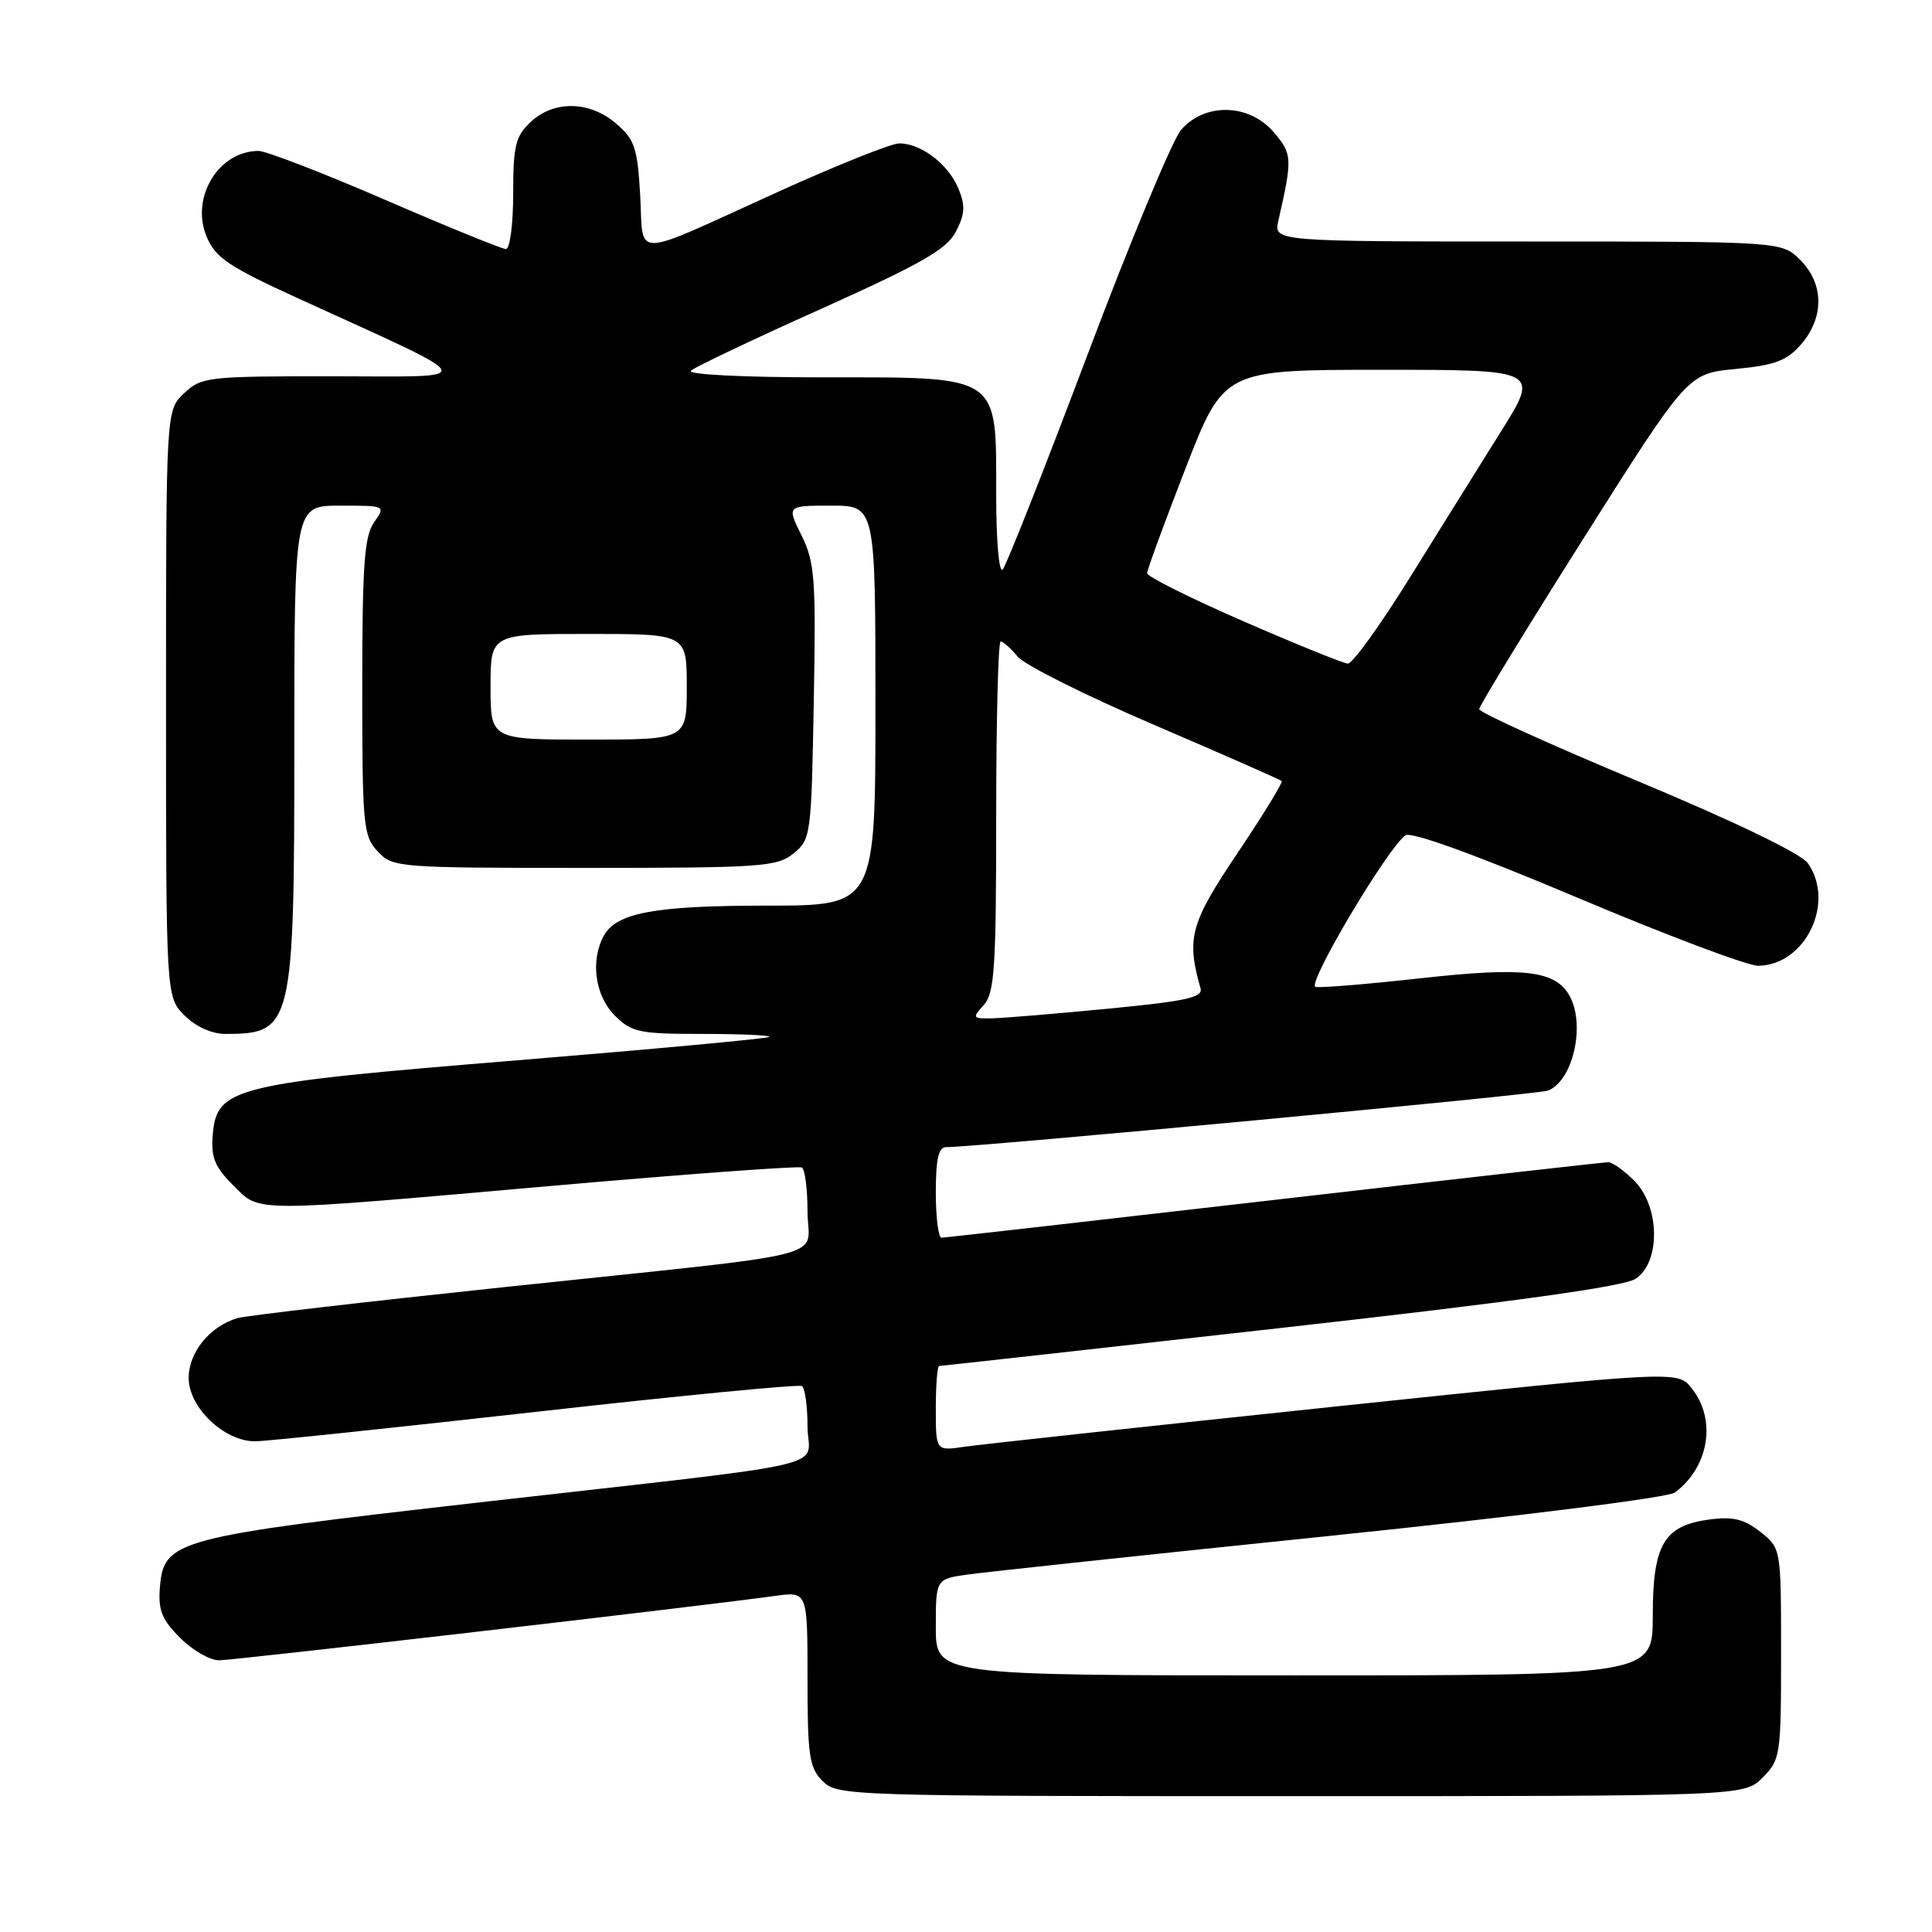 <?xml version="1.0" encoding="UTF-8" standalone="no"?>
<!DOCTYPE svg PUBLIC "-//W3C//DTD SVG 1.1//EN" "http://www.w3.org/Graphics/SVG/1.1/DTD/svg11.dtd" >
<svg xmlns="http://www.w3.org/2000/svg" xmlns:xlink="http://www.w3.org/1999/xlink" version="1.1" viewBox="0 0 256 256">
 <g >
 <path fill="currentColor"
d=" M 233.55 235.55 C 235.92 233.17 236.00 232.62 236.00 219.12 C 236.00 205.15 236.00 205.15 233.25 202.98 C 231.10 201.28 229.63 200.93 226.51 201.34 C 220.47 202.15 219.00 204.64 219.00 214.11 C 219.00 222.00 219.00 222.00 171.50 222.00 C 124.00 222.00 124.00 222.00 124.00 215.61 C 124.00 209.23 124.00 209.23 128.25 208.63 C 130.59 208.30 152.27 205.98 176.43 203.49 C 201.29 200.92 221.04 198.44 221.93 197.77 C 226.48 194.37 227.48 188.06 224.13 183.92 C 222.27 181.61 222.27 181.61 176.88 186.38 C 151.92 189.01 129.81 191.40 127.75 191.71 C 124.00 192.26 124.00 192.26 124.00 186.63 C 124.00 183.53 124.20 181.00 124.44 181.00 C 124.67 181.00 145.02 178.74 169.65 175.97 C 200.52 172.51 215.15 170.48 216.72 169.45 C 220.06 167.26 219.96 159.87 216.55 156.45 C 215.20 155.10 213.65 154.00 213.11 154.00 C 212.56 154.00 192.63 156.25 168.81 159.00 C 144.99 161.75 125.16 164.00 124.75 164.00 C 124.34 164.00 124.00 161.30 124.00 158.00 C 124.00 153.60 124.36 152.00 125.36 152.00 C 129.54 152.00 203.76 145.03 205.11 144.51 C 208.39 143.25 210.10 135.92 208.02 132.04 C 206.18 128.60 202.10 128.10 188.37 129.61 C 181.29 130.40 174.97 130.92 174.31 130.77 C 173.08 130.49 183.96 112.18 186.25 110.68 C 187.02 110.17 195.67 113.31 208.98 118.93 C 220.79 123.92 231.59 127.99 232.98 127.97 C 239.22 127.89 243.22 119.61 239.55 114.38 C 238.66 113.11 229.93 108.90 217.05 103.52 C 205.47 98.69 196.00 94.39 196.00 93.97 C 196.00 93.55 202.22 83.37 209.82 71.35 C 223.63 49.50 223.63 49.50 230.00 48.89 C 235.25 48.38 236.78 47.80 238.69 45.58 C 241.74 42.03 241.68 37.59 238.55 34.45 C 236.09 32.00 236.09 32.00 202.43 32.00 C 168.77 32.00 168.77 32.00 169.39 29.25 C 171.28 20.91 171.25 20.40 168.73 17.47 C 165.49 13.71 159.62 13.58 156.49 17.22 C 155.36 18.54 149.77 31.97 144.08 47.06 C 138.39 62.15 133.34 74.93 132.87 75.45 C 132.37 75.99 132.00 71.73 132.00 65.51 C 132.00 49.51 132.72 50.00 109.13 50.00 C 98.46 50.00 91.00 49.63 91.55 49.12 C 92.07 48.64 99.85 44.94 108.84 40.91 C 122.17 34.91 125.45 33.03 126.67 30.68 C 127.87 28.35 127.93 27.24 126.98 24.95 C 125.65 21.75 122.04 19.00 119.16 19.00 C 118.10 19.00 110.81 21.92 102.96 25.48 C 83.35 34.39 85.30 34.34 84.83 25.91 C 84.47 19.59 84.10 18.48 81.65 16.38 C 78.14 13.36 73.40 13.27 70.31 16.17 C 68.30 18.06 68.00 19.31 68.00 25.67 C 68.00 29.70 67.57 33.00 67.04 33.00 C 66.52 33.00 59.33 30.07 51.08 26.50 C 42.82 22.92 35.25 20.00 34.26 20.00 C 28.96 20.00 25.21 26.18 27.38 31.36 C 28.55 34.16 30.28 35.32 39.56 39.56 C 64.21 50.82 63.80 49.88 44.15 49.86 C 27.51 49.85 26.69 49.94 24.40 52.10 C 22.00 54.35 22.00 54.35 22.00 93.22 C 22.00 132.09 22.00 132.09 24.45 134.55 C 25.96 136.05 28.06 137.00 29.87 137.00 C 38.77 137.00 39.00 136.04 39.00 98.55 C 39.00 67.00 39.00 67.00 45.06 67.00 C 51.11 67.00 51.11 67.00 49.56 69.22 C 48.28 71.05 48.00 74.92 48.00 91.03 C 48.00 109.37 48.13 110.76 50.04 112.81 C 52.03 114.95 52.64 115.00 77.43 115.00 C 100.89 115.00 102.95 114.86 105.14 113.09 C 107.44 111.23 107.51 110.71 107.83 93.04 C 108.13 76.66 107.97 74.53 106.21 70.95 C 104.25 67.00 104.25 67.00 110.13 67.00 C 116.00 67.00 116.00 67.00 116.00 93.50 C 116.00 120.00 116.00 120.00 101.65 120.00 C 86.71 120.00 81.63 120.95 79.98 124.04 C 78.21 127.34 78.86 131.95 81.45 134.55 C 83.71 136.80 84.67 137.00 93.12 137.00 C 98.19 137.00 102.15 137.18 101.92 137.40 C 101.69 137.62 86.65 139.01 68.50 140.50 C 30.85 143.57 28.72 144.09 28.19 150.36 C 27.94 153.33 28.44 154.60 30.86 157.02 C 34.54 160.69 32.65 160.69 73.50 157.10 C 91.10 155.56 105.84 154.48 106.25 154.70 C 106.66 154.93 107.00 157.55 107.00 160.51 C 107.00 167.00 111.86 165.79 67.00 170.53 C 48.57 172.48 32.60 174.33 31.50 174.65 C 27.83 175.71 25.00 179.17 25.00 182.59 C 25.00 186.51 29.73 191.01 33.83 190.98 C 35.30 190.97 52.02 189.21 71.00 187.08 C 89.97 184.94 105.84 183.41 106.25 183.66 C 106.66 183.91 107.00 186.30 107.00 188.97 C 107.00 194.78 112.50 193.50 63.50 199.08 C 23.18 203.67 21.71 204.06 21.19 210.31 C 20.94 213.34 21.43 214.59 23.86 217.02 C 25.50 218.66 27.82 220.00 29.01 220.00 C 30.97 220.00 92.50 212.88 102.75 211.46 C 107.00 210.88 107.00 210.88 107.00 222.44 C 107.00 232.67 107.23 234.23 109.00 236.00 C 110.96 237.96 112.33 238.00 171.05 238.00 C 231.09 238.00 231.09 238.00 233.55 235.55 Z  M 130.35 133.17 C 131.78 131.58 132.00 128.33 132.00 108.17 C 132.00 95.43 132.27 85.00 132.59 85.00 C 132.91 85.00 133.93 85.90 134.84 87.00 C 135.75 88.11 143.92 92.19 152.99 96.08 C 162.07 99.97 169.64 103.31 169.83 103.49 C 170.01 103.68 167.38 107.97 163.99 113.02 C 157.72 122.34 157.18 124.31 159.08 130.97 C 159.42 132.16 157.15 132.66 147.00 133.64 C 140.12 134.31 133.19 134.88 131.60 134.93 C 128.84 135.00 128.78 134.90 130.35 133.17 Z  M 65.00 91.00 C 65.00 84.00 65.00 84.00 78.00 84.00 C 91.00 84.00 91.00 84.00 91.00 91.00 C 91.00 98.00 91.00 98.00 78.00 98.00 C 65.00 98.00 65.00 98.00 65.00 91.00 Z  M 164.75 82.32 C 157.74 79.26 152.00 76.40 152.00 75.96 C 152.00 75.51 154.29 69.27 157.08 62.08 C 162.17 49.00 162.17 49.00 183.09 49.00 C 204.01 49.00 204.01 49.00 198.84 57.25 C 196.00 61.79 190.52 70.56 186.68 76.75 C 182.83 82.94 179.19 87.97 178.59 87.93 C 177.99 87.90 171.76 85.37 164.75 82.32 Z "/>
</g>
</svg>